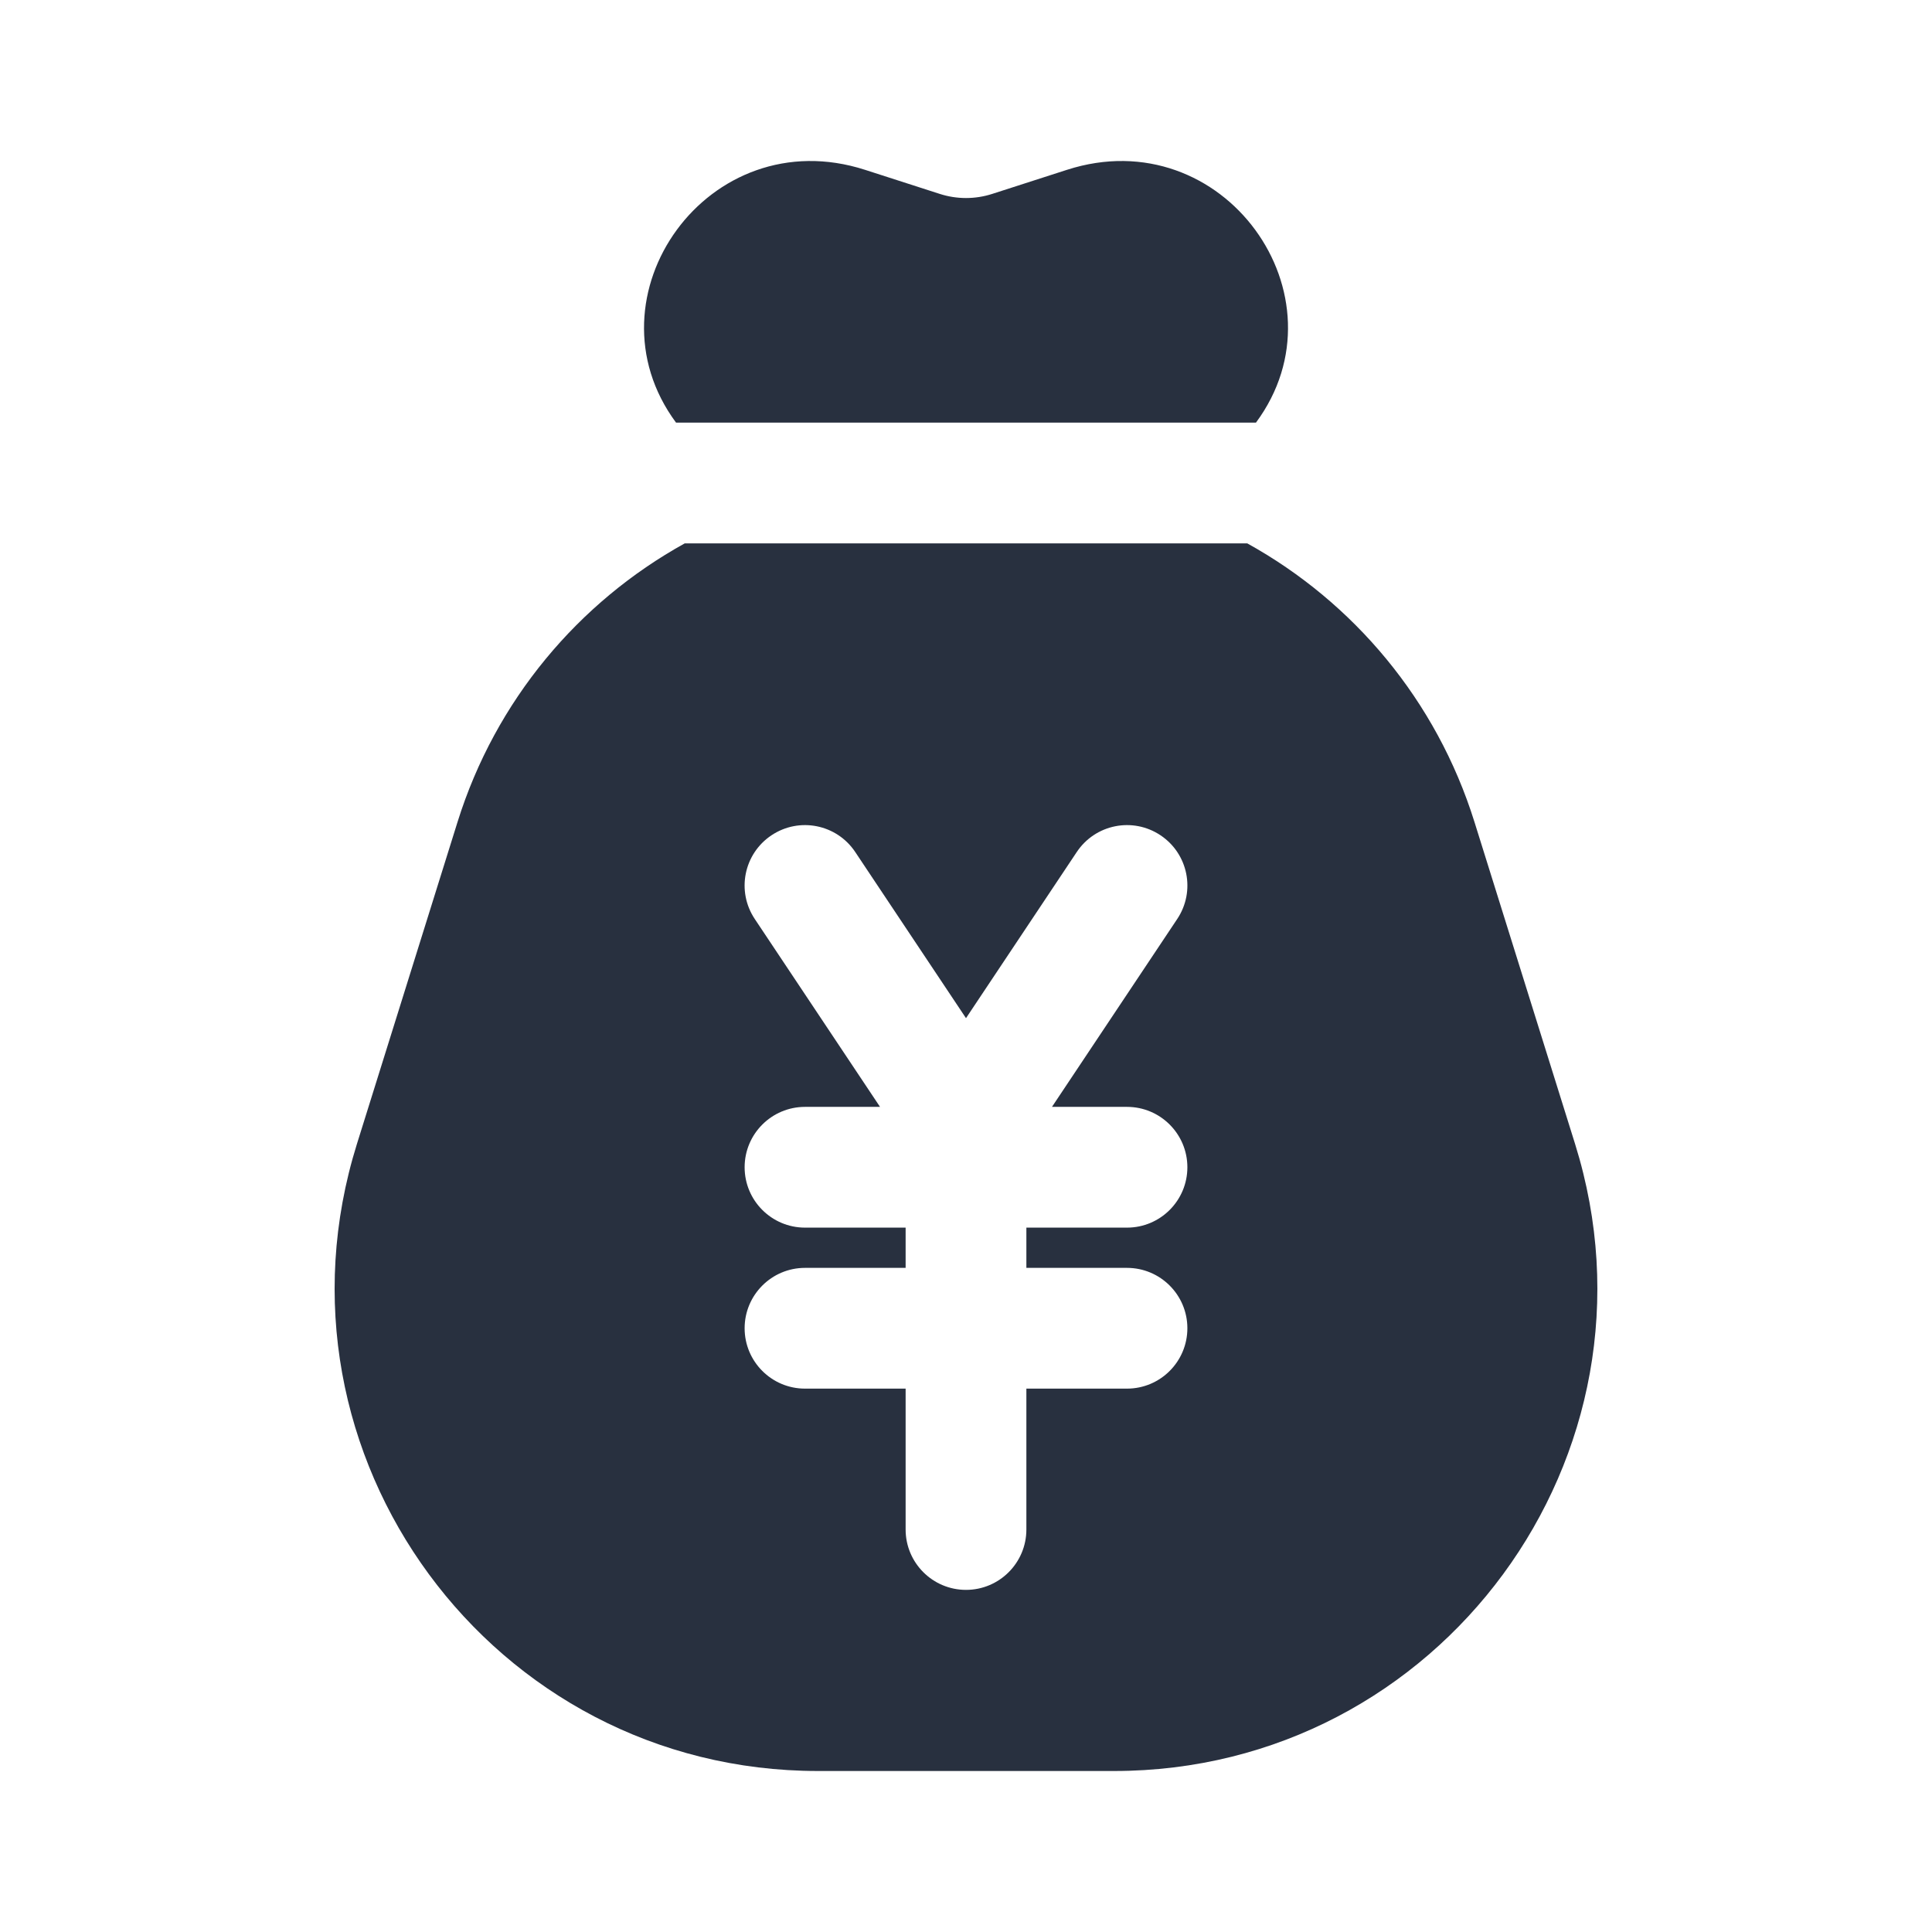 <svg width="24" height="24" viewBox="0 0 24 24" fill="none" xmlns="http://www.w3.org/2000/svg">
    <path fill-rule="evenodd" clip-rule="evenodd"
          d="M15.602 5.25H8.398C7.236 3.68 8.802 1.482 10.747 2.11L11.675 2.409C11.886 2.477 12.114 2.477 12.325 2.409L13.253 2.11C15.198 1.482 16.765 3.68 15.602 5.25ZM8.506 6.75H15.494C16.813 7.48 17.844 8.7 18.316 10.21L19.566 14.21C20.773 18.074 17.887 22 13.839 22H10.161C6.113 22 3.227 18.074 4.434 14.21L5.684 10.21C6.156 8.7 7.187 7.48 8.506 6.75ZM10.624 10.584C10.394 10.239 9.929 10.146 9.584 10.376C9.239 10.606 9.146 11.071 9.376 11.416L10.932 13.75H10C9.586 13.75 9.25 14.086 9.25 14.5C9.25 14.914 9.586 15.25 10 15.25H11.25V15.75H10C9.586 15.75 9.25 16.086 9.25 16.5C9.25 16.914 9.586 17.25 10 17.25H11.25V19C11.25 19.414 11.586 19.75 12 19.75C12.414 19.75 12.75 19.414 12.75 19V17.25H14C14.414 17.25 14.75 16.914 14.75 16.5C14.75 16.086 14.414 15.75 14 15.75H12.75V15.25H14C14.414 15.25 14.75 14.914 14.75 14.5C14.75 14.086 14.414 13.75 14 13.75H13.068L14.624 11.416C14.854 11.071 14.761 10.606 14.416 10.376C14.071 10.146 13.606 10.239 13.376 10.584L12 12.648L10.624 10.584Z"
          fill="#28303F"/>
</svg>
